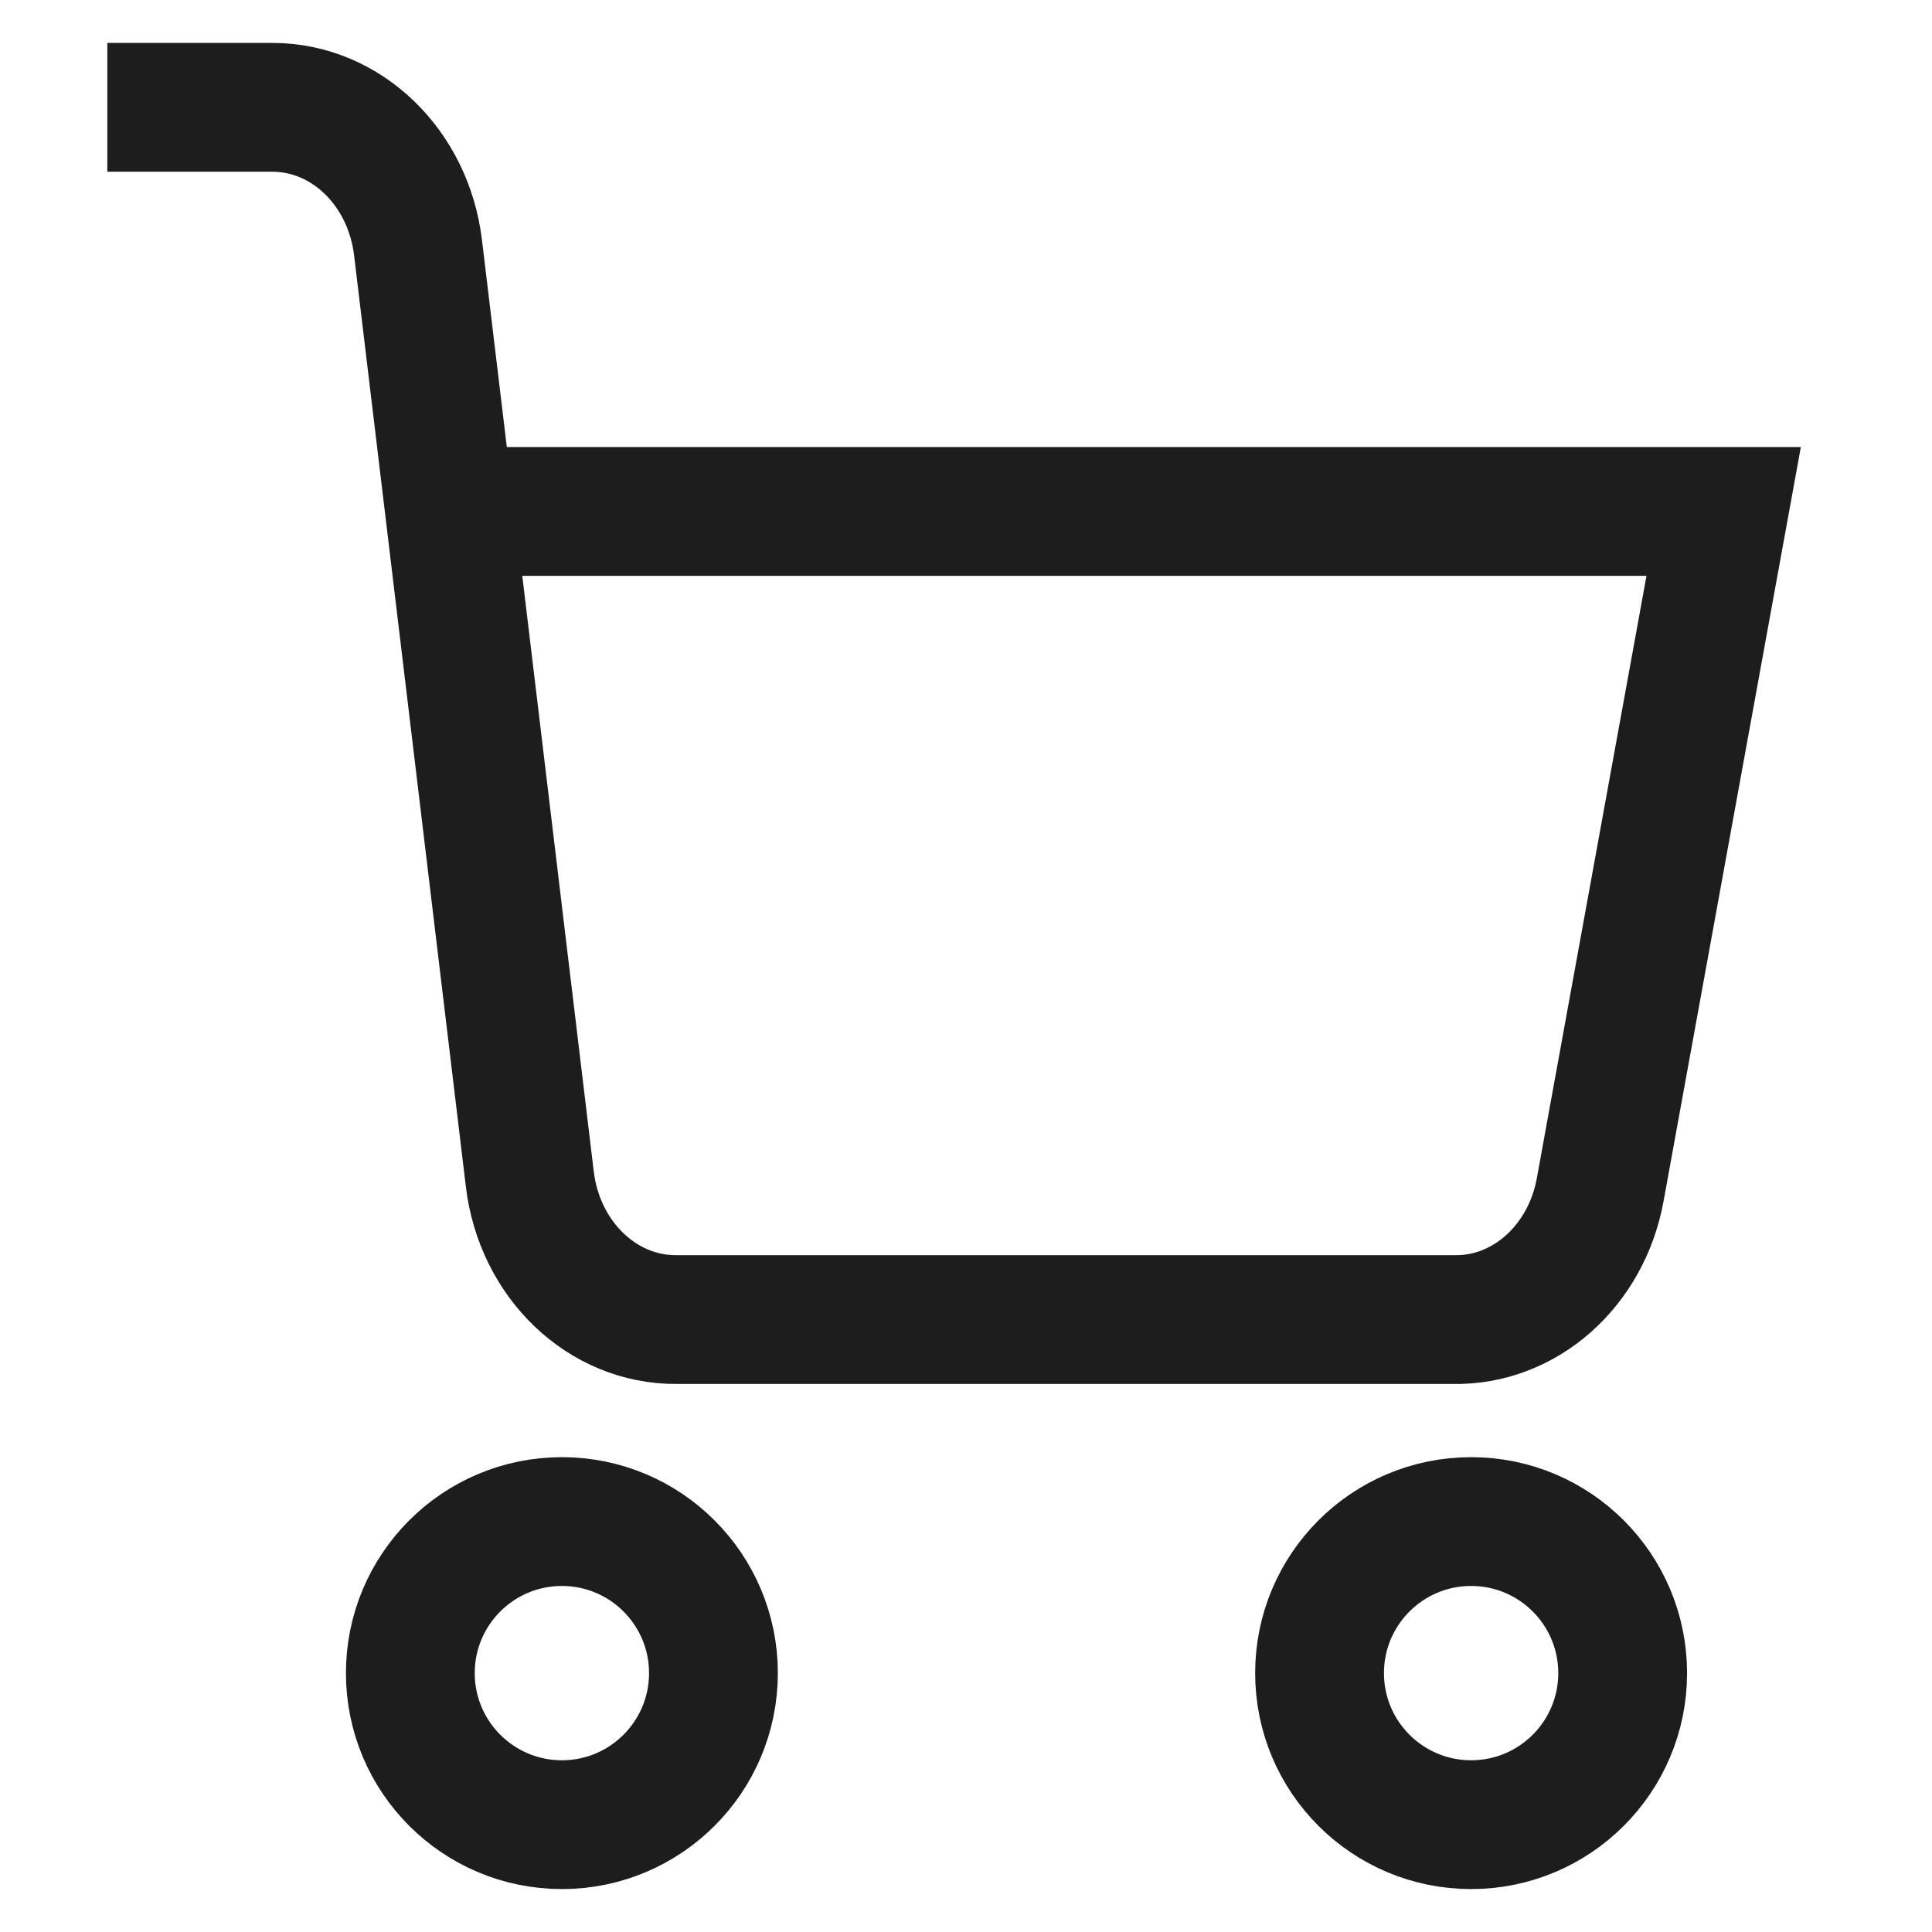 <?xml version="1.0" encoding="UTF-8"?>
<svg width="18px" height="18px" viewBox="0 0 18 18" version="1.1" xmlns="http://www.w3.org/2000/svg" xmlns:xlink="http://www.w3.org/1999/xlink">
    <title>F676D3DD-1F83-429E-BCE5-CF395C13CF92</title>
    <g id="Page-2" stroke="none" stroke-width="1" fill="none" fill-rule="evenodd">
        <g id="PC1-1-홈-(4p)--Scrolled" transform="translate(-1322, -86)" stroke="#1D1D1D" stroke-width="1.2">
            <g id="Group" transform="translate(1146, 86)">
                <g id="Group-20" transform="translate(176, 0)">
                    <g id="Group-3" transform="translate(1, 1)">
                        <circle id="Oval" cx="4.235" cy="14.588" r="1.412"></circle>
                        <circle id="Oval" cx="12.706" cy="14.588" r="1.412"></circle>
                        <path d="M3.197,3.765 L15.059,3.765 L13.909,10.082 C13.78,10.797 13.203,11.308 12.54,11.294 L5.305,11.294 C4.613,11.3 4.026,10.738 3.936,9.984 L2.895,1.31 C2.806,0.561 2.227,0.001 1.54,0 L0,0" id="Shape"></path>
                    </g>
                </g>
            </g>
        </g>
    </g>
</svg>